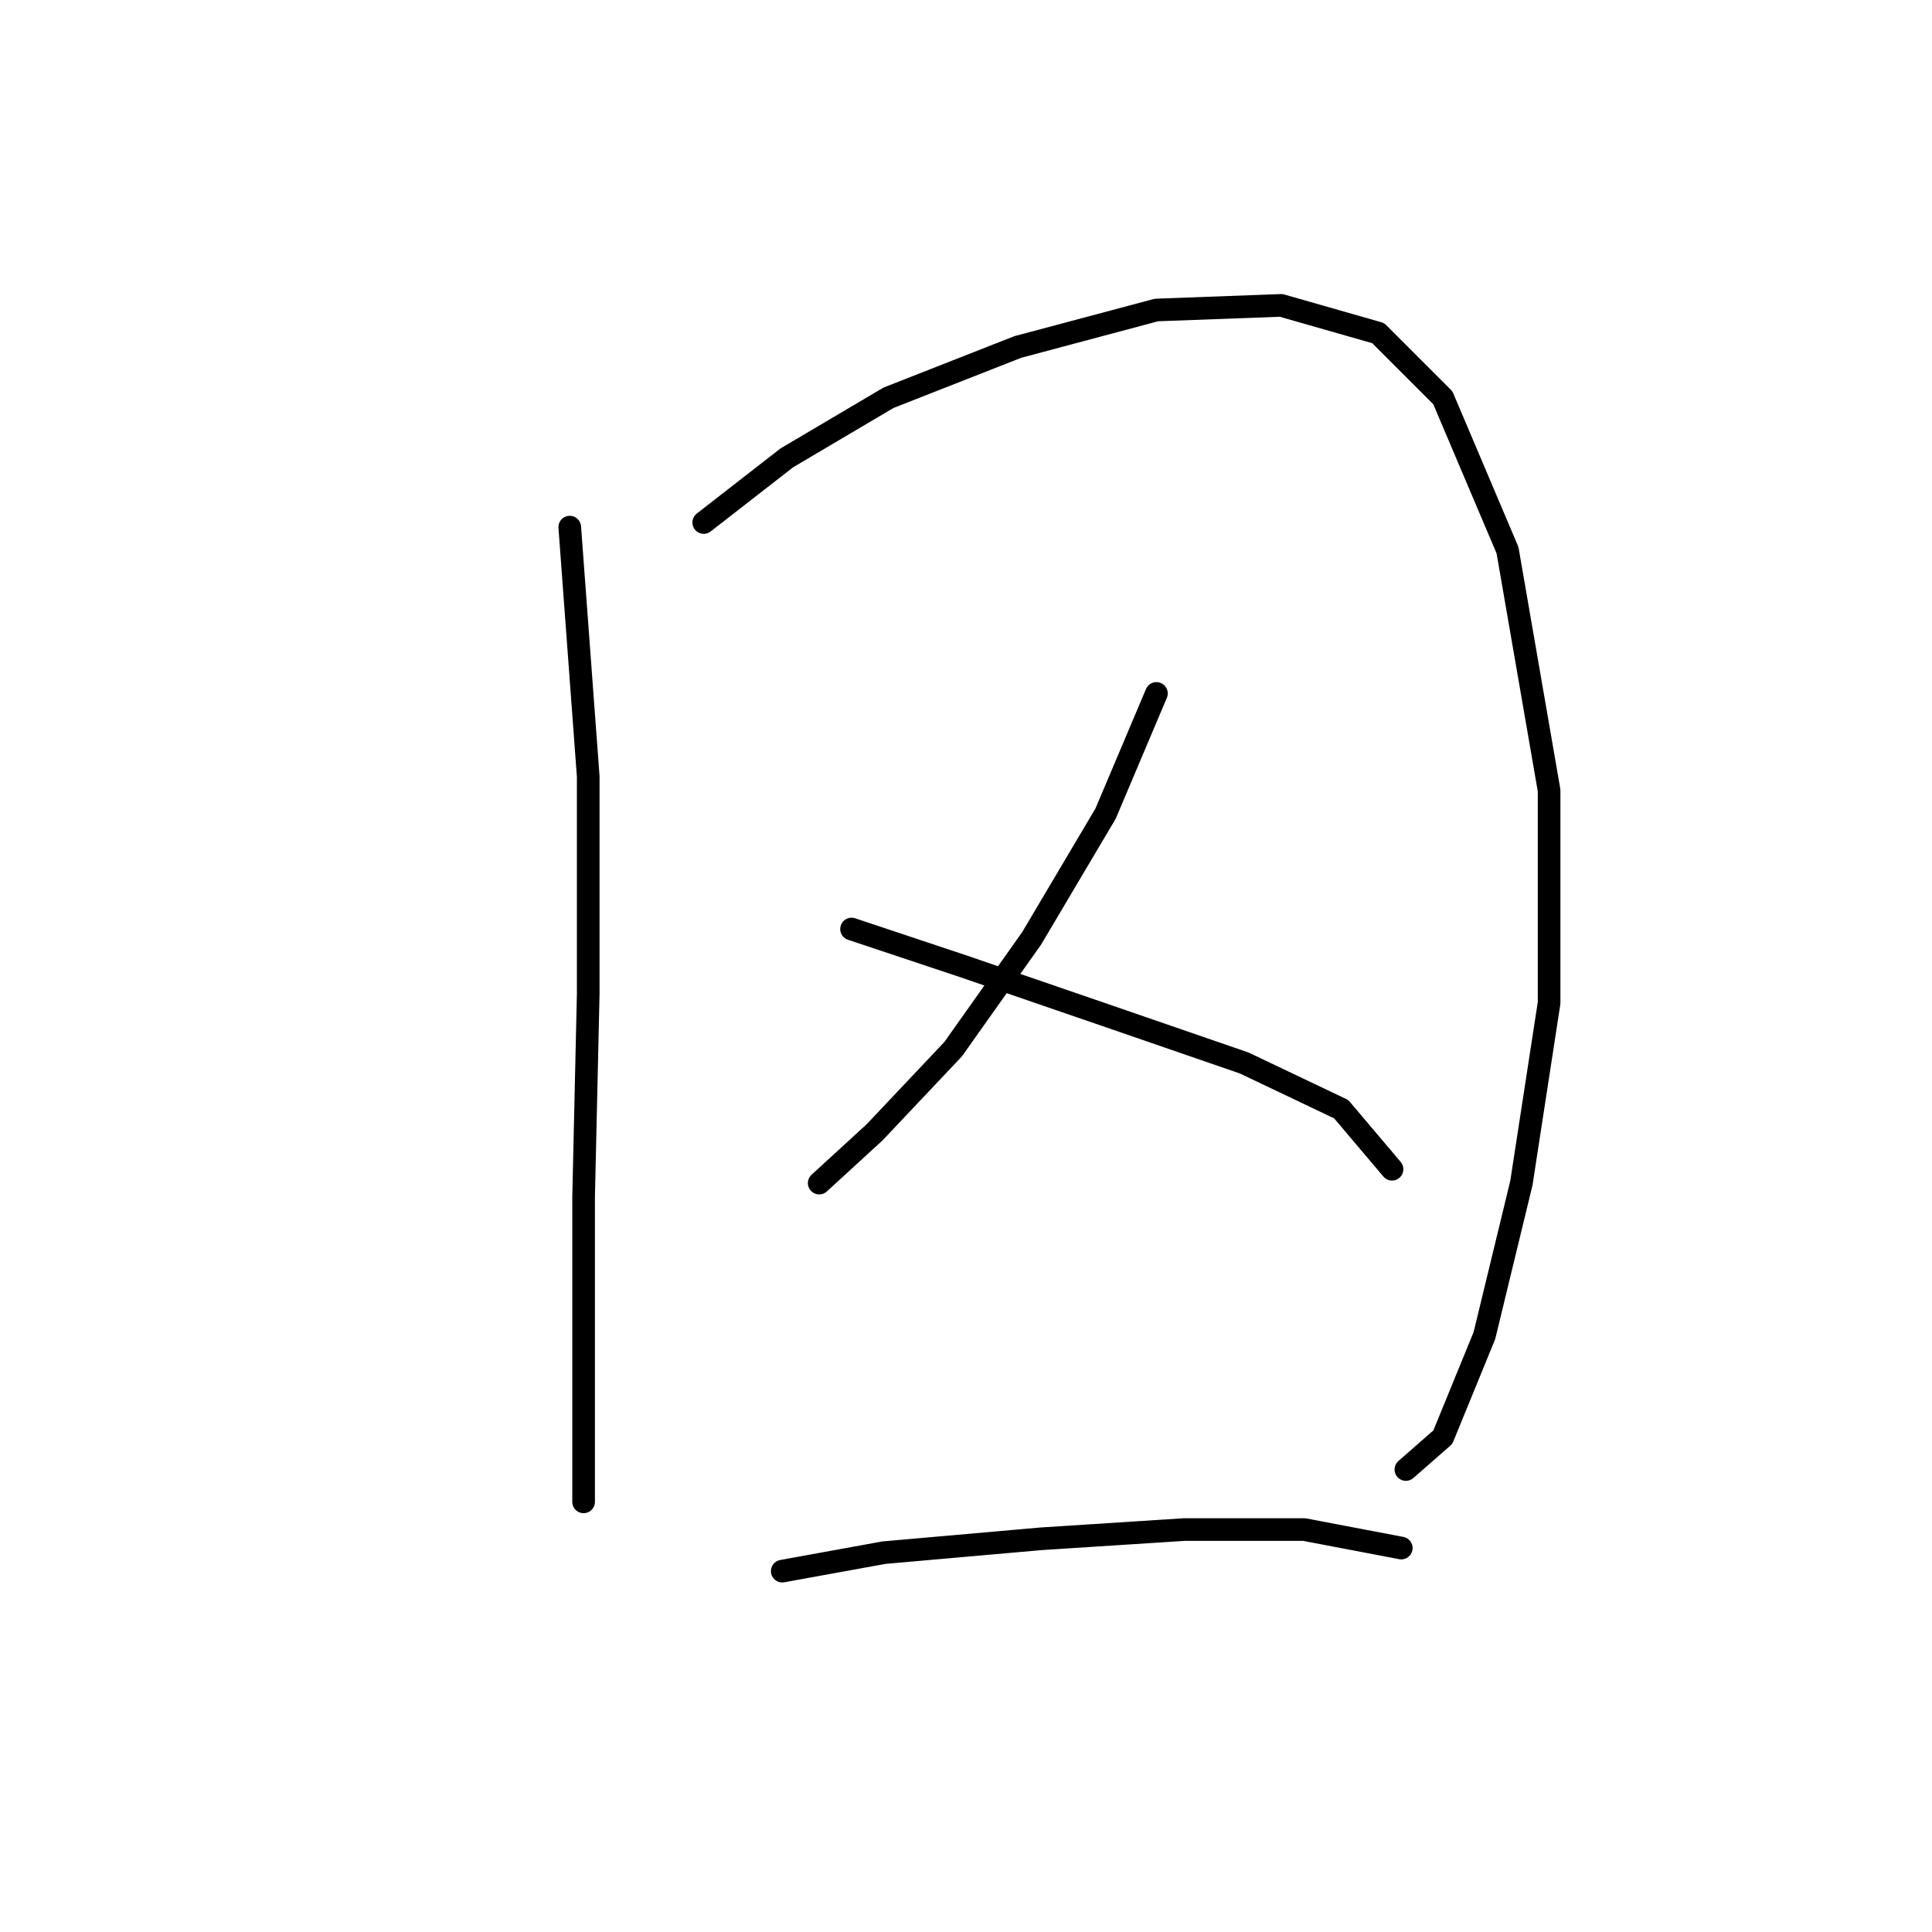 <?xml version="1.0" standalone="no"?>
    <svg width="256" height="256" xmlns="http://www.w3.org/2000/svg" version="1.1">
    <polyline stroke="black" stroke-width="3" stroke-linecap="round" fill="transparent" stroke-linejoin="round" points="75.495 69.847 77.943 102.901 77.943 131.67 77.331 158.603 77.331 177.579 77.331 192.269 77.331 199.003 77.331 199.003 " />
        <polyline stroke="black" stroke-width="3" stroke-linecap="round" fill="transparent" stroke-linejoin="round" points="93.246 69.235 104.264 60.665 117.731 52.707 134.87 45.974 153.233 41.077 169.76 40.465 182.615 44.138 191.184 52.707 199.754 72.907 205.263 104.737 205.263 132.894 201.59 156.767 196.693 176.966 191.184 190.433 186.287 194.718 186.287 194.718 " />
        <polyline stroke="black" stroke-width="3" stroke-linecap="round" fill="transparent" stroke-linejoin="round" points="153.233 91.883 146.5 107.798 136.706 124.325 126.3 139.015 115.894 150.033 108.549 156.767 108.549 156.767 " />
        <polyline stroke="black" stroke-width="3" stroke-linecap="round" fill="transparent" stroke-linejoin="round" points="112.834 123.1 127.524 127.997 147.112 134.731 164.863 140.852 177.718 146.973 184.451 154.93 184.451 154.93 " />
        <polyline stroke="black" stroke-width="3" stroke-linecap="round" fill="transparent" stroke-linejoin="round" points="103.652 208.184 117.119 205.736 137.93 203.899 156.906 202.675 172.821 202.675 185.675 205.124 185.675 205.124 " />
        </svg>